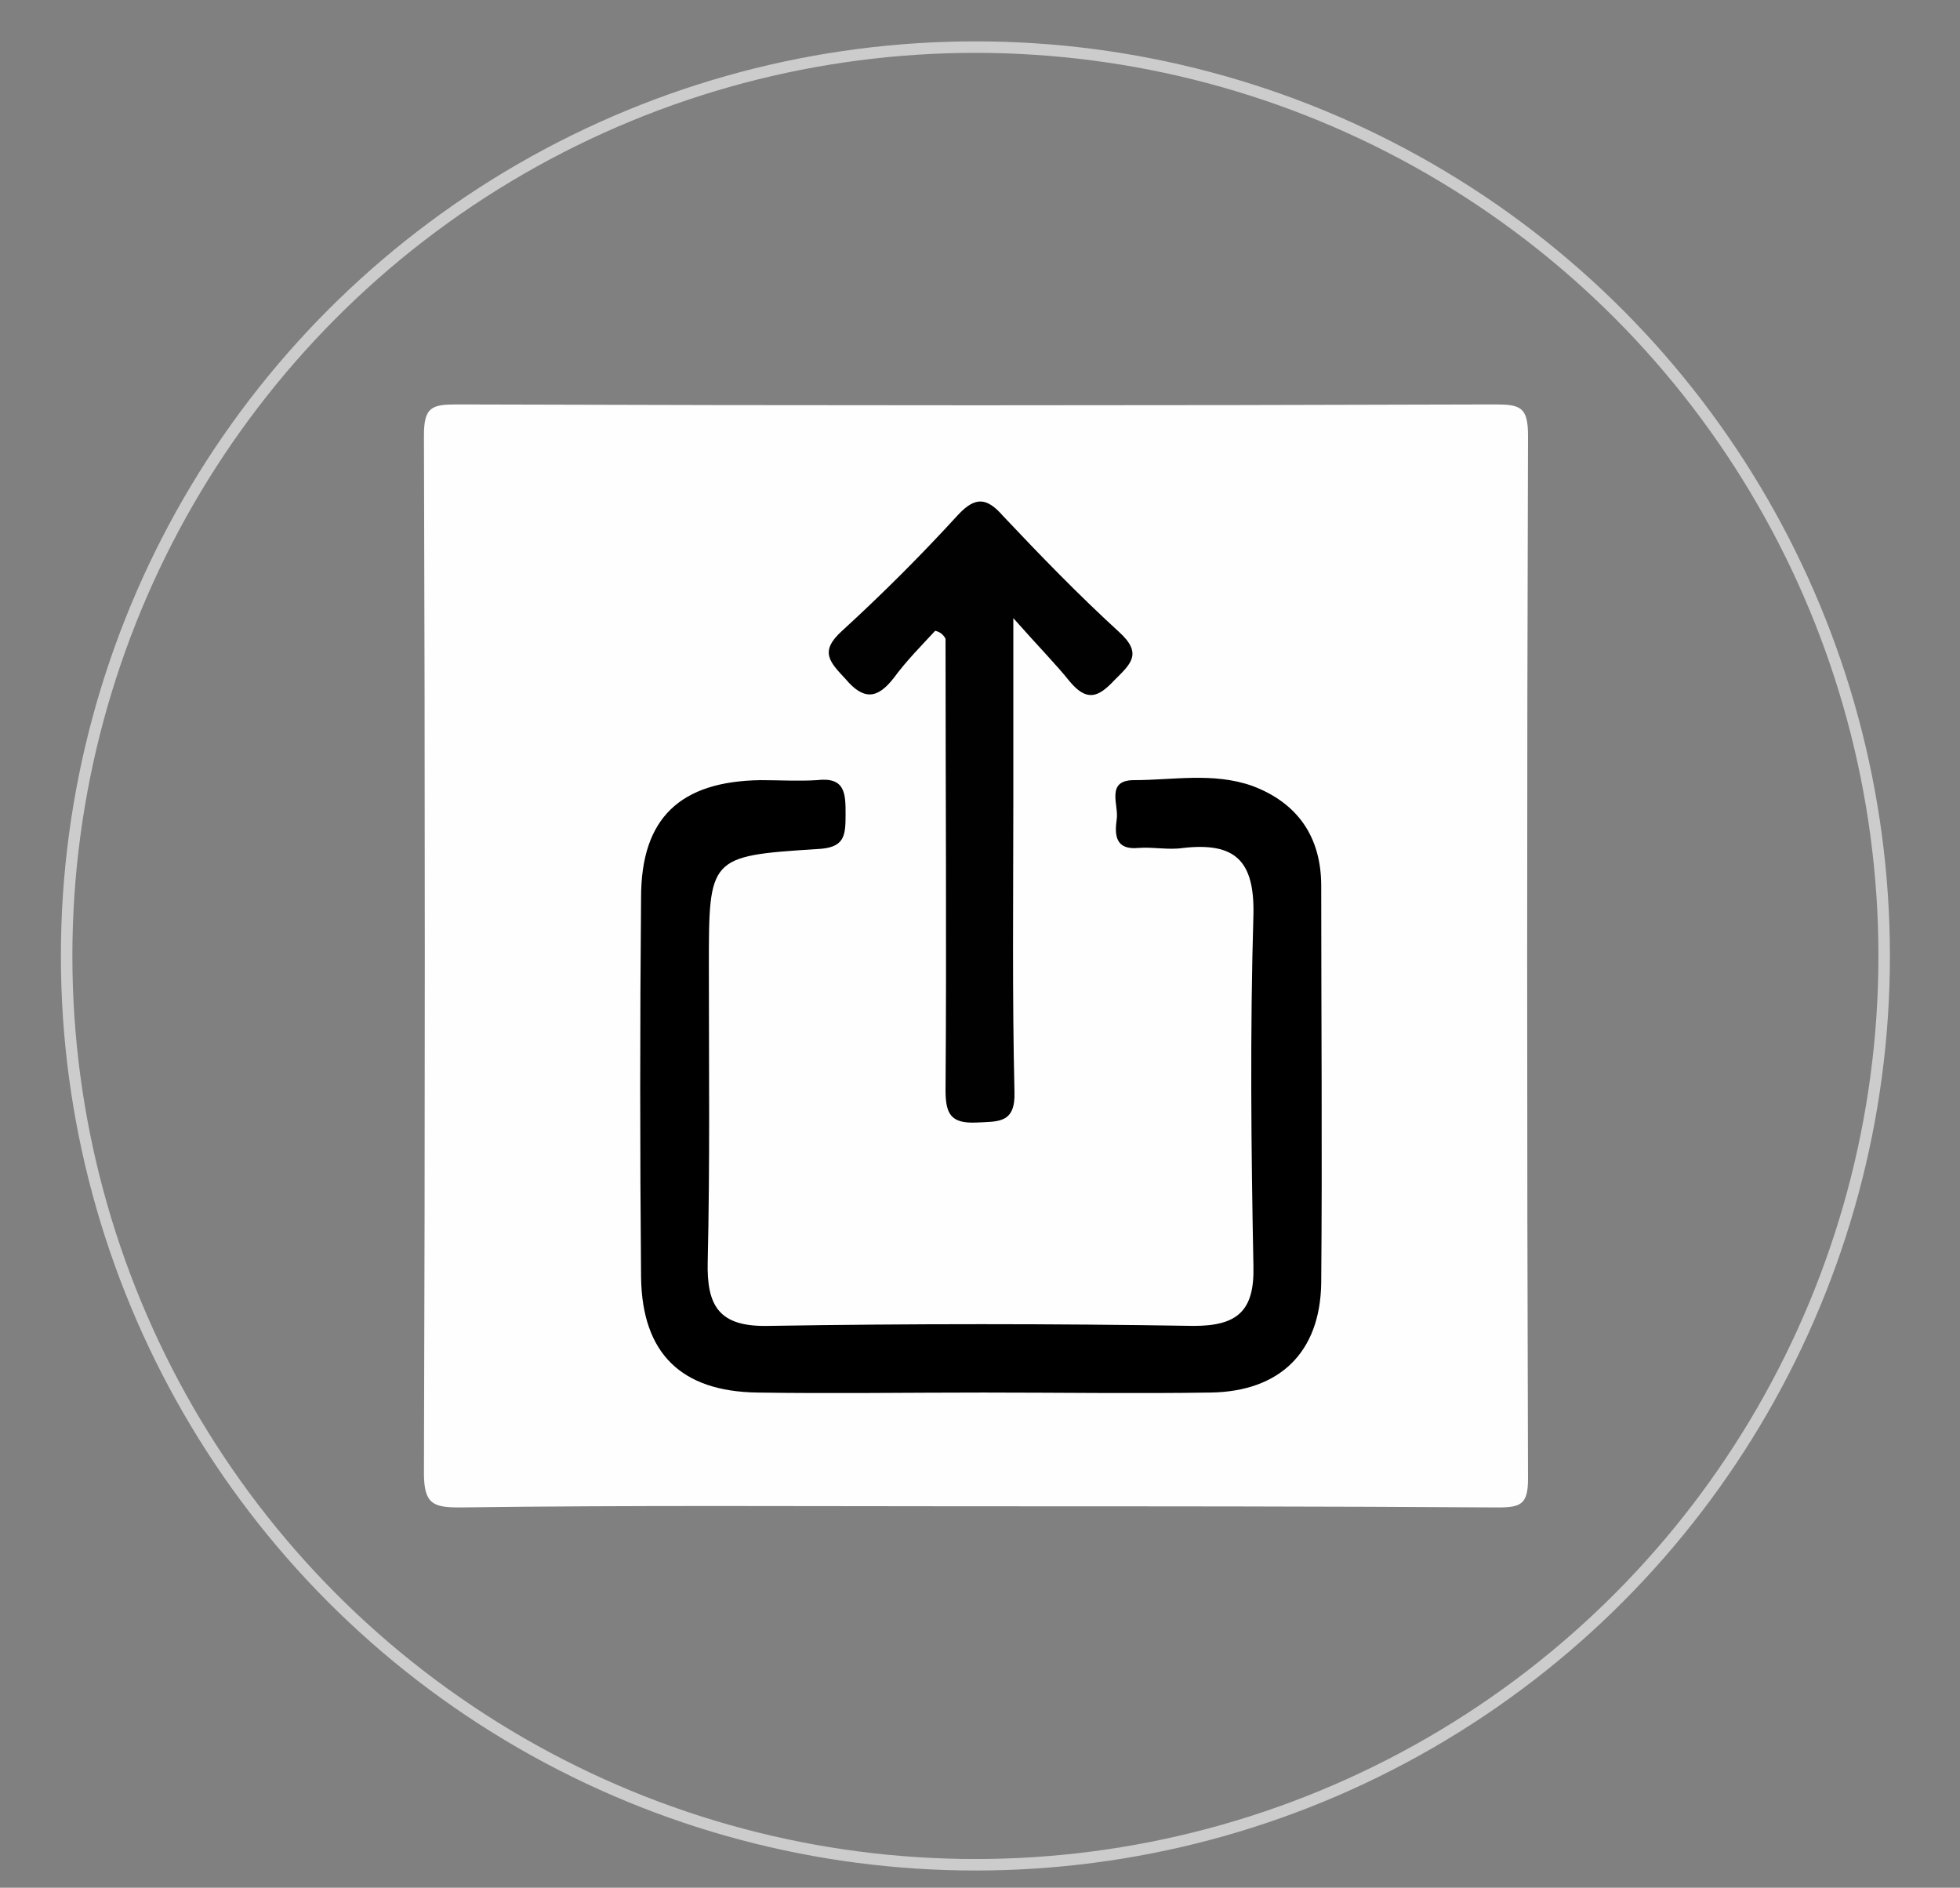 <?xml version="1.0" encoding="utf-8"?>
<!-- Generator: Adobe Illustrator 26.0.1, SVG Export Plug-In . SVG Version: 6.00 Build 0)  -->
<svg version="1.1" id="Layer_1" xmlns="http://www.w3.org/2000/svg" xmlns:xlink="http://www.w3.org/1999/xlink" x="0px" y="0px"
	 viewBox="0 0 170.6 164.3" style="enable-background:new 0 0 170.6 164.3;" xml:space="preserve">
<rect x="0" y="0" width="170.6" height="164.3" fill="#808080" stroke="none"/>
<style type="text/css">
	.st0{fill:#FEFEFE;}
	.st1{fill:#010101;}
	.st2{fill:none;stroke:#CCCCCC;stroke-miterlimit:10;}
</style>
<g>
	<g>
		<path class="st0" d="M84.9,131.1c-15,0-29.9-0.1-44.9,0.1c-2.3,0-3.1-0.3-3.1-3C37,98.1,37,68,36.9,37.9c0-2.5,0.7-2.7,2.9-2.7
			c30.1,0.1,60.2,0.1,90.3,0c2.2,0,2.9,0.2,2.9,2.7c-0.1,30.3-0.1,60.6,0,90.8c0,2.2-0.6,2.5-2.6,2.5
			C115.2,131.1,100.1,131.1,84.9,131.1z"/>
		<path d="M85.6,121.2c-6.6,0-13.2,0.1-19.7,0c-6.6-0.1-10-3.4-10.1-10c-0.1-11-0.1-22.1,0-33.1c0-6.9,3.4-10.1,10.4-10.2
			c1.6,0,3.3,0.1,4.9,0c2.5-0.3,2.5,1.2,2.5,3c0,1.9-0.1,2.9-2.5,3c-9.4,0.6-9.4,0.7-9.4,10.2c0,8.6,0.1,17.1-0.1,25.7
			c-0.1,3.9,1,5.7,5.3,5.6c12.3-0.2,24.7-0.2,37,0c3.8,0,5.3-1.3,5.2-5.2c-0.2-10.2-0.3-20.4,0-30.6c0.1-4.7-1.6-6.3-6.1-5.8
			c-1.3,0.2-2.6-0.1-3.9,0c-2,0.2-2.1-1.1-1.9-2.5c0.2-1.2-1-3.4,1.5-3.4c3.4,0,6.9-0.7,10.3,0.5c4,1.5,6,4.5,6,8.7
			c0,11.5,0.1,23,0,34.6c-0.1,6-3.6,9.4-9.6,9.5C98.8,121.3,92.2,121.2,85.6,121.2z"/>
		<path class="st1" d="M81.4,54.9c-1.2,1.3-2.5,2.6-3.6,4.1c-1.4,1.8-2.6,2-4.2,0.1c-1.4-1.5-2.3-2.4-0.3-4.2
			c3.5-3.2,6.9-6.6,10.1-10.1c1.5-1.6,2.5-1.5,3.9,0.1c3.3,3.5,6.6,6.9,10.1,10.1c2.1,1.9,1,2.8-0.4,4.2c-1.4,1.5-2.4,1.9-3.9,0.1
			c-1.2-1.5-2.6-2.9-4.9-5.5c0,6.3,0,11.1,0,16c0,8.4-0.1,16.8,0.1,25.2c0.1,2.8-1.4,2.6-3.3,2.7c-2.2,0.1-2.7-0.7-2.7-2.8
			c0.1-13.1,0-26.2,0-39.3C82.1,55.2,81.8,55,81.4,54.9z"/>
	</g>
</g>
<circle class="st2" cx="84.9" cy="83.2" r="79.1"/>
</svg>
